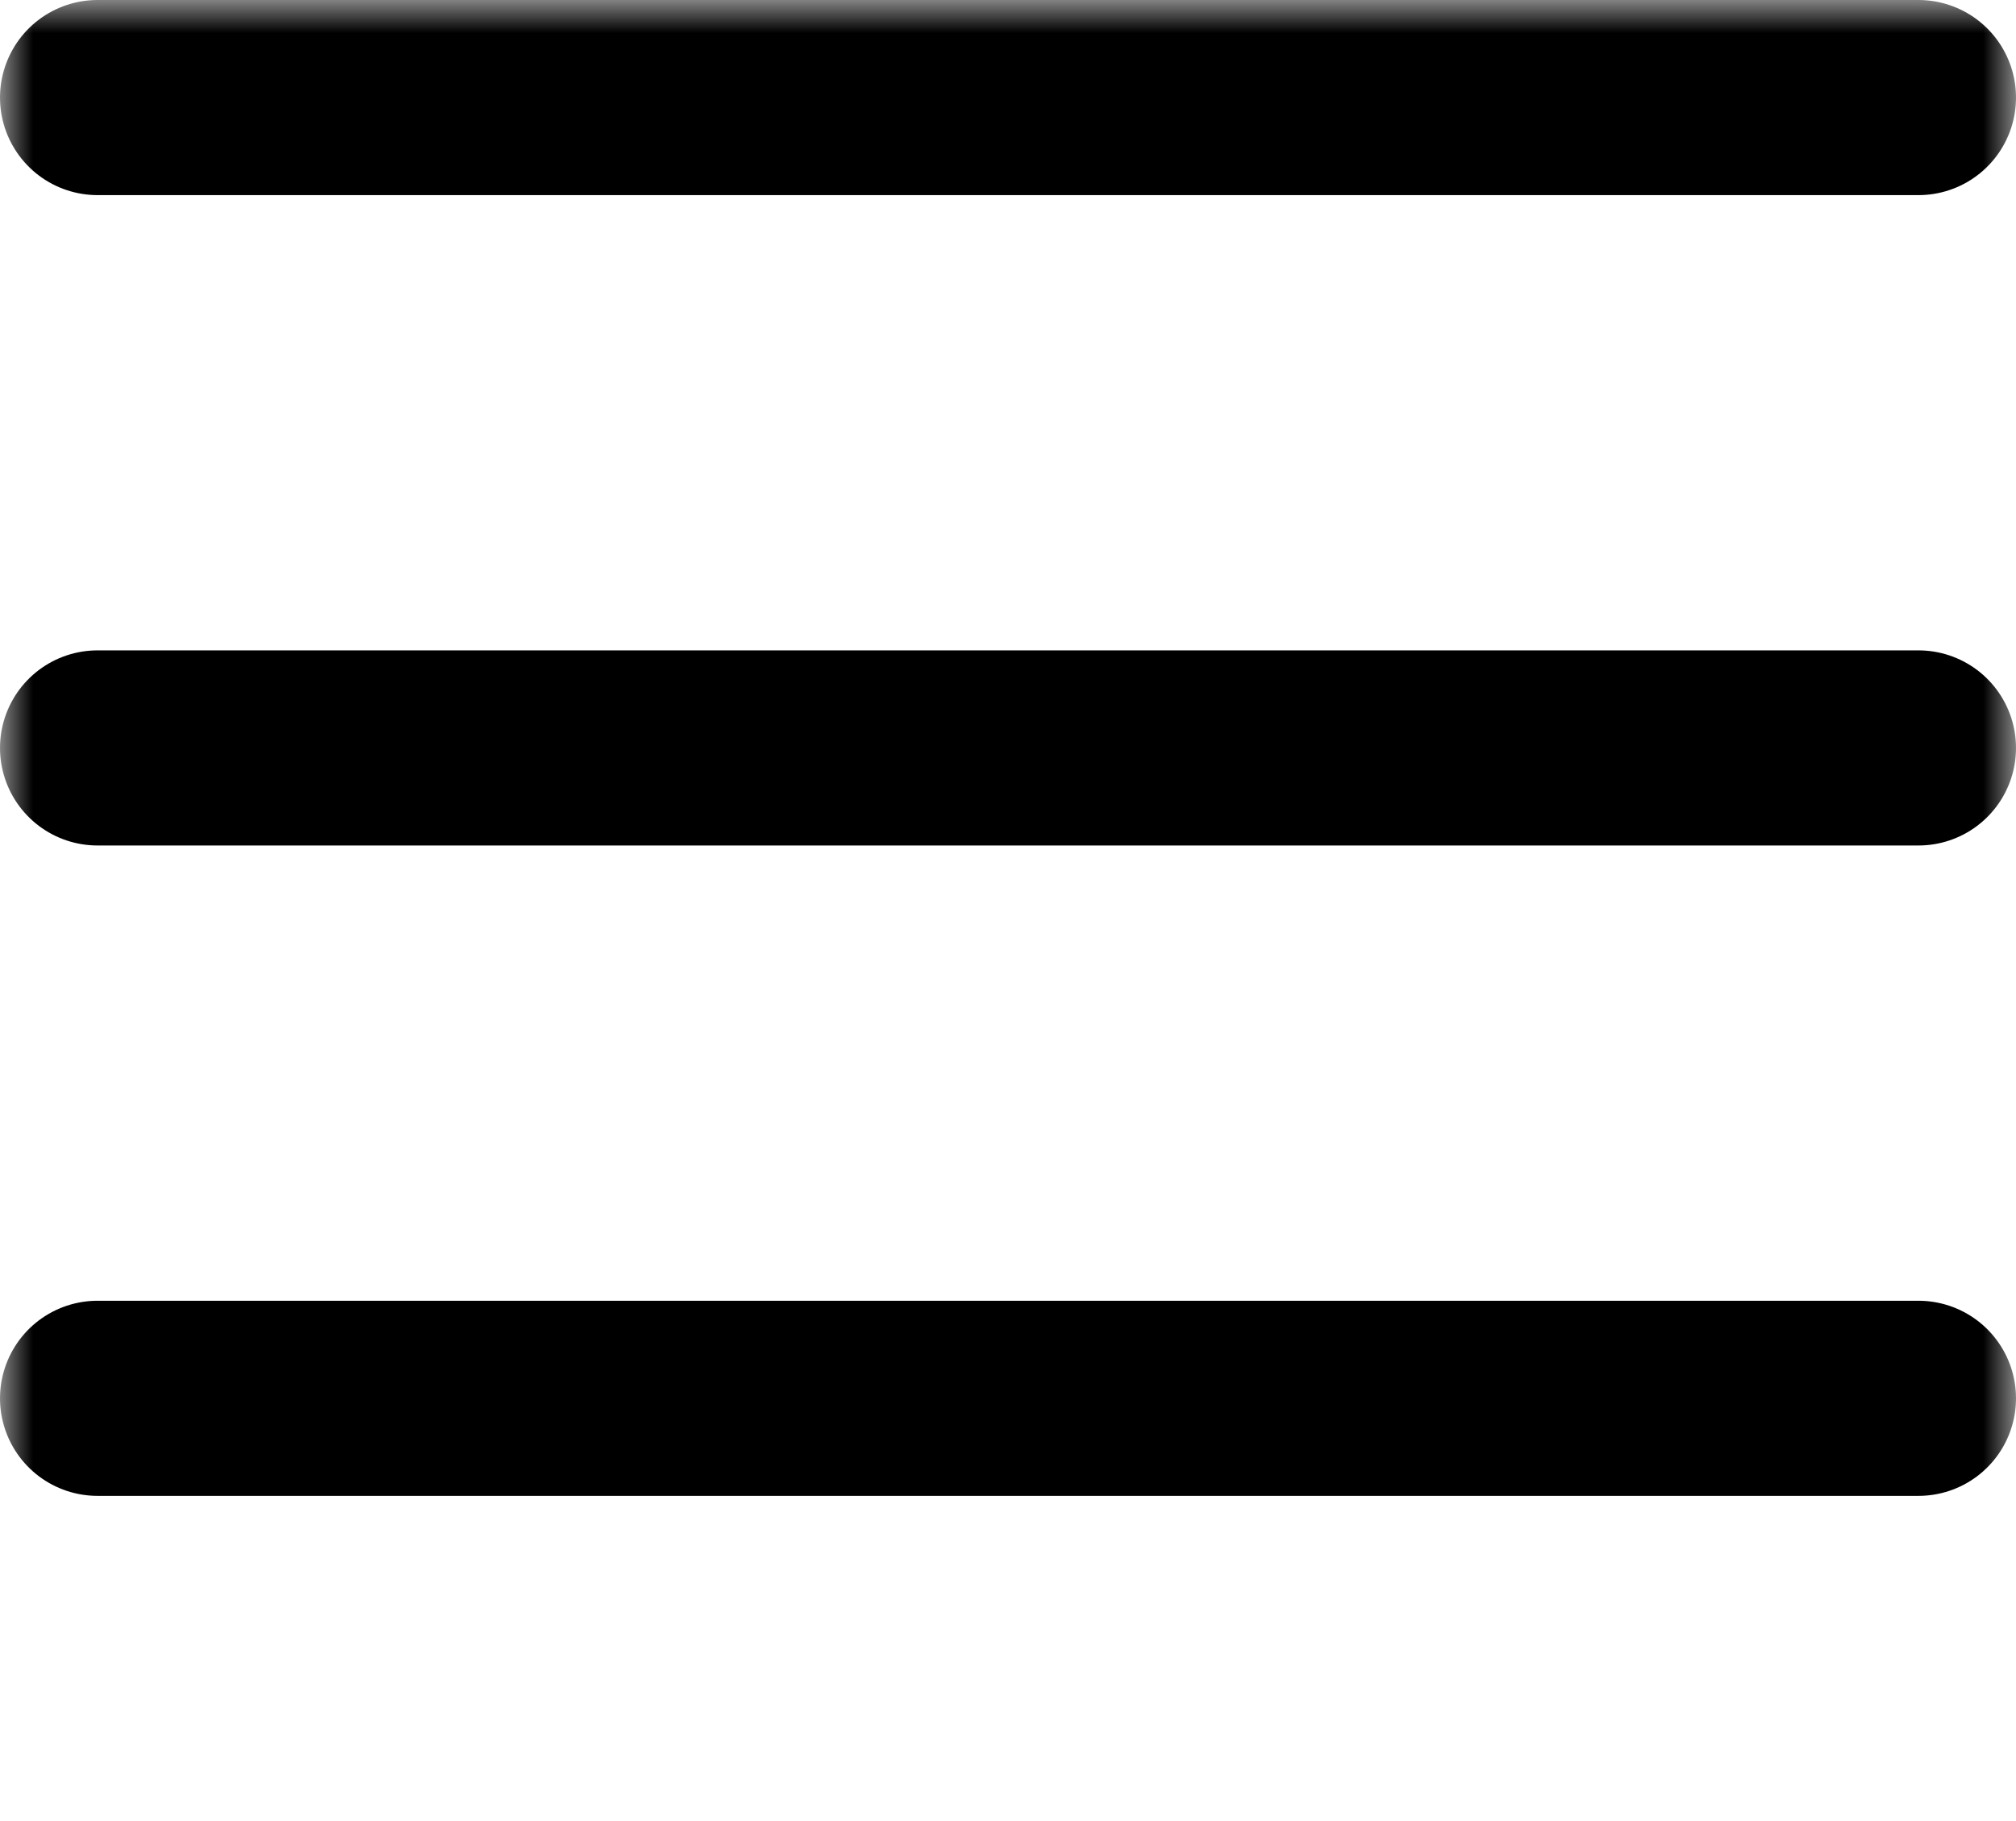 <svg width="31" height="28" viewBox="0 0 31 28" fill="none" xmlns="http://www.w3.org/2000/svg">
    <mask id="mask0_1_387" style="mask-type:luminance" maskUnits="userSpaceOnUse" x="0" y="0" width="31" height="28">
        <path d="M31 0H0V28H31V0Z" fill="white" />
    </mask>
    <g mask="url(#mask0_1_387)">
        <path d="M1.5 1.5H29.5" stroke="black" stroke-width="3" stroke-linecap="round" />
        <path d="M1.5 11.5H29.5" stroke="black" stroke-width="3" stroke-linecap="round" />
        <path d="M1.5 21.5H29.5" stroke="black" stroke-width="3" stroke-linecap="round" />
    </g>
</svg>
